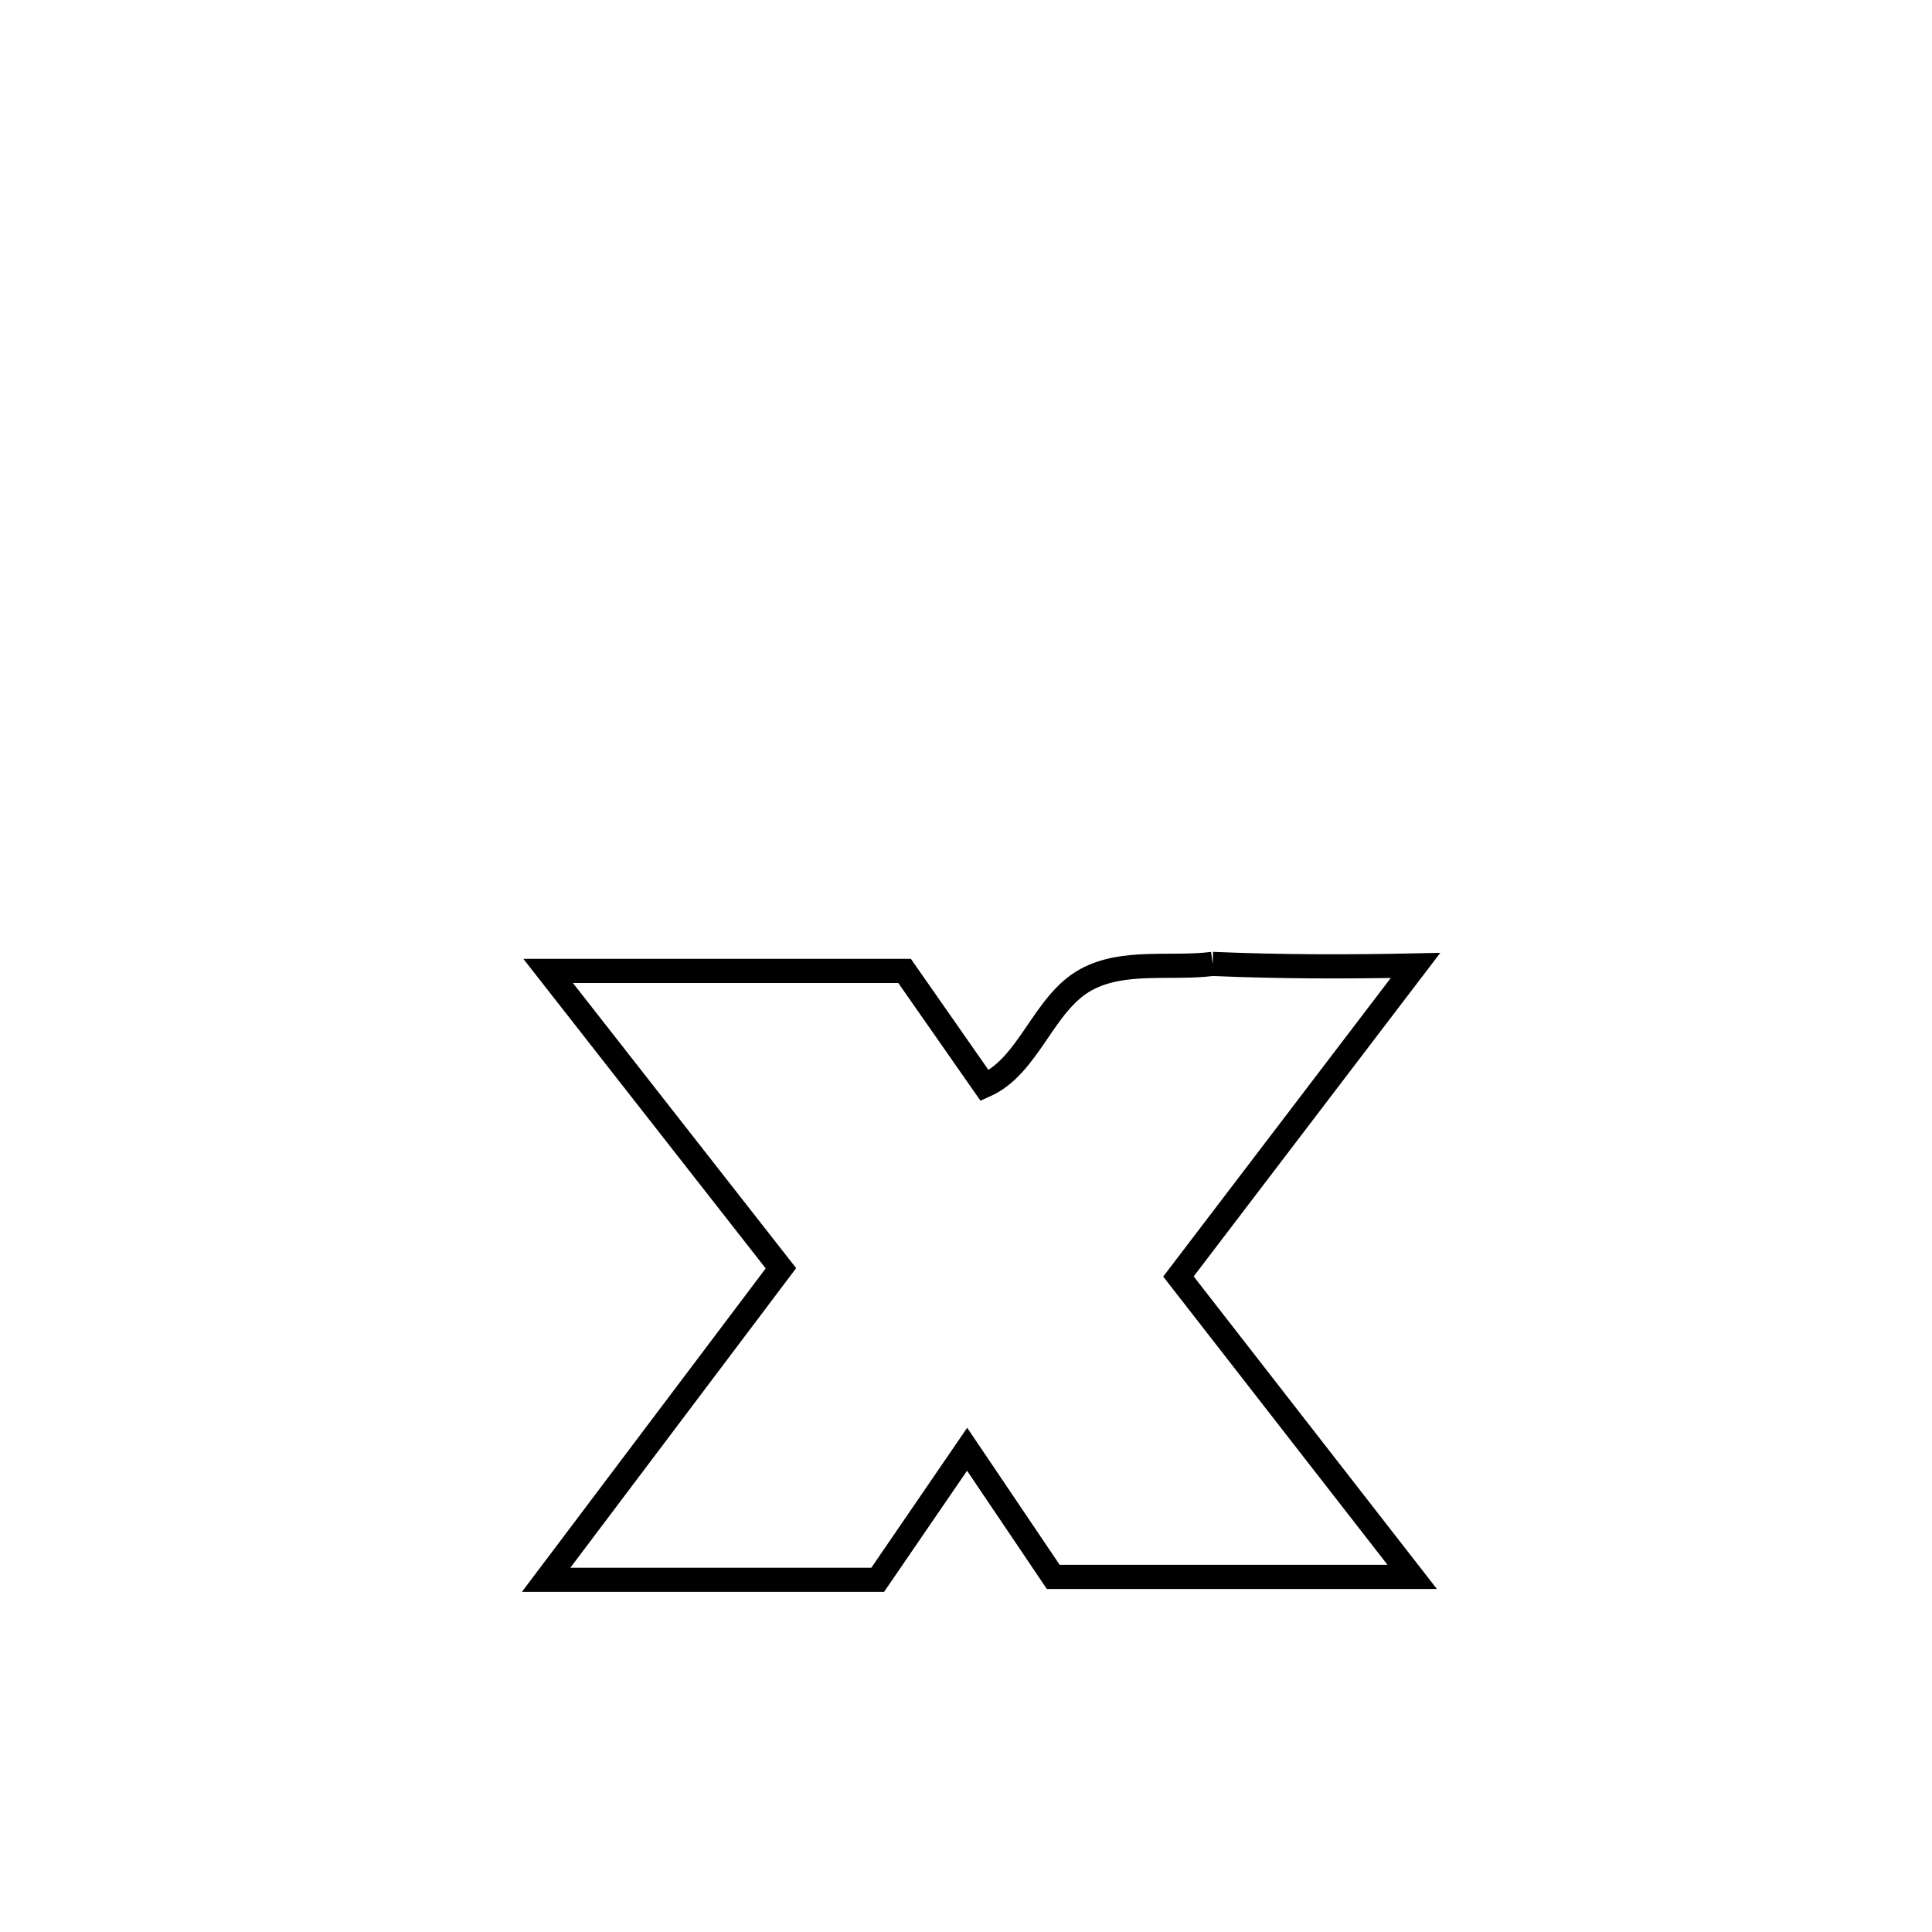 <svg xmlns="http://www.w3.org/2000/svg" viewBox="0.0 0.0 24.0 24.0" height="200px" width="200px"><path fill="none" stroke="black" stroke-width=".3" stroke-opacity="1.0"  filling="0" d="M15.063 11.974 L15.063 11.974 C15.902 12.01 16.744 12.011 17.584 11.993 L17.584 11.993 C16.602 13.281 15.62 14.569 14.639 15.857 L14.639 15.857 C15.607 17.101 16.575 18.345 17.543 19.589 L17.543 19.589 C16.057 19.589 14.57 19.589 13.084 19.589 L13.084 19.589 C12.727 19.06 12.371 18.531 12.014 18.003 L12.014 18.003 C11.644 18.544 11.273 19.084 10.903 19.625 L10.903 19.625 C9.53 19.625 8.157 19.625 6.784 19.625 L6.784 19.625 C7.756 18.335 8.728 17.045 9.701 15.755 L9.701 15.755 C8.737 14.523 7.773 13.292 6.809 12.061 L6.809 12.061 C8.285 12.061 9.761 12.061 11.237 12.061 L11.237 12.061 C11.569 12.536 11.901 13.011 12.232 13.486 L12.232 13.486 C12.788 13.24 12.959 12.459 13.493 12.169 C13.956 11.917 14.539 12.039 15.063 11.974 L15.063 11.974"></path></svg>